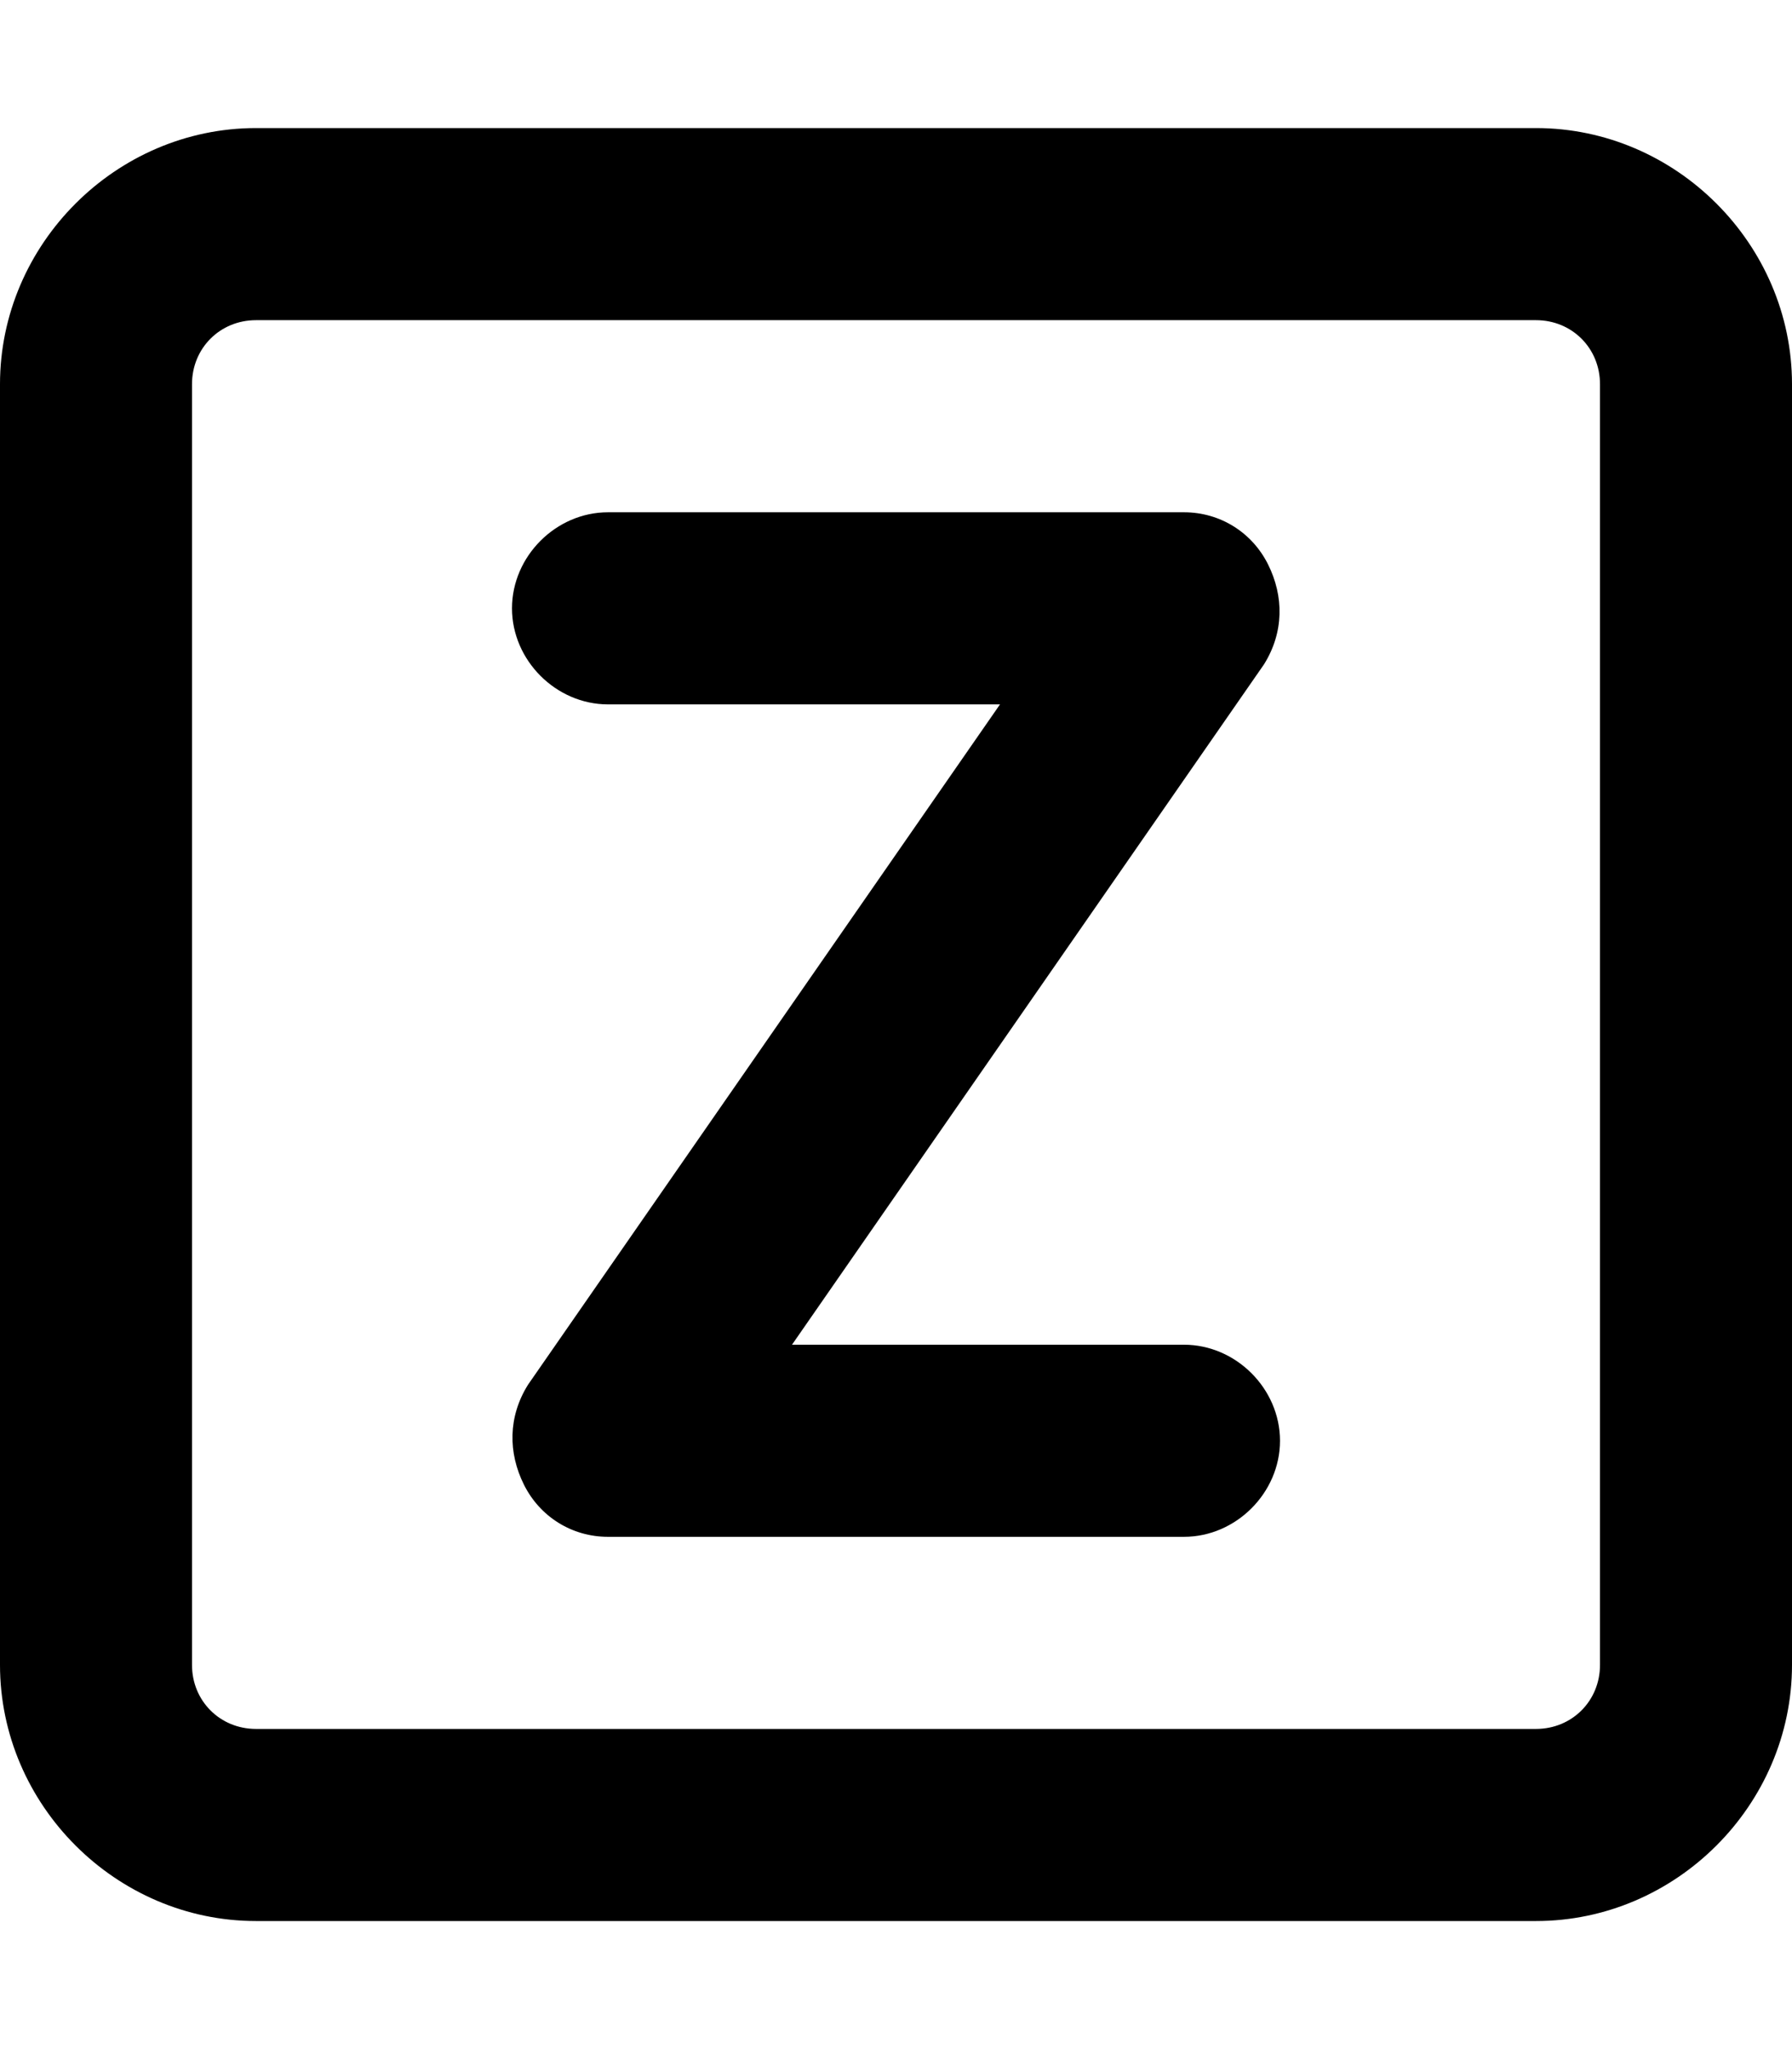 <svg xmlns="http://www.w3.org/2000/svg" viewBox="0 0 448 512"><!-- Font Awesome Pro 6.0.0-alpha1 by @fontawesome - https://fontawesome.com License - https://fontawesome.com/license (Commercial License) --><path d="M384 32H64C29 32 0 61 0 96V416C0 451 29 480 64 480H384C419 480 448 451 448 416V96C448 61 419 32 384 32ZM400 416C400 425 393 432 384 432H64C55 432 48 425 48 416V96C48 87 55 80 64 80H384C393 80 400 87 400 96V416ZM296 336H198L316 166C321 158 321 149 317 141C313 133 305 128 296 128H152C139 128 128 139 128 152S139 176 152 176H250L132 346C127 354 127 363 131 371C135 379 143 384 152 384H296C309 384 320 373 320 360S309 336 296 336Z"/></svg>